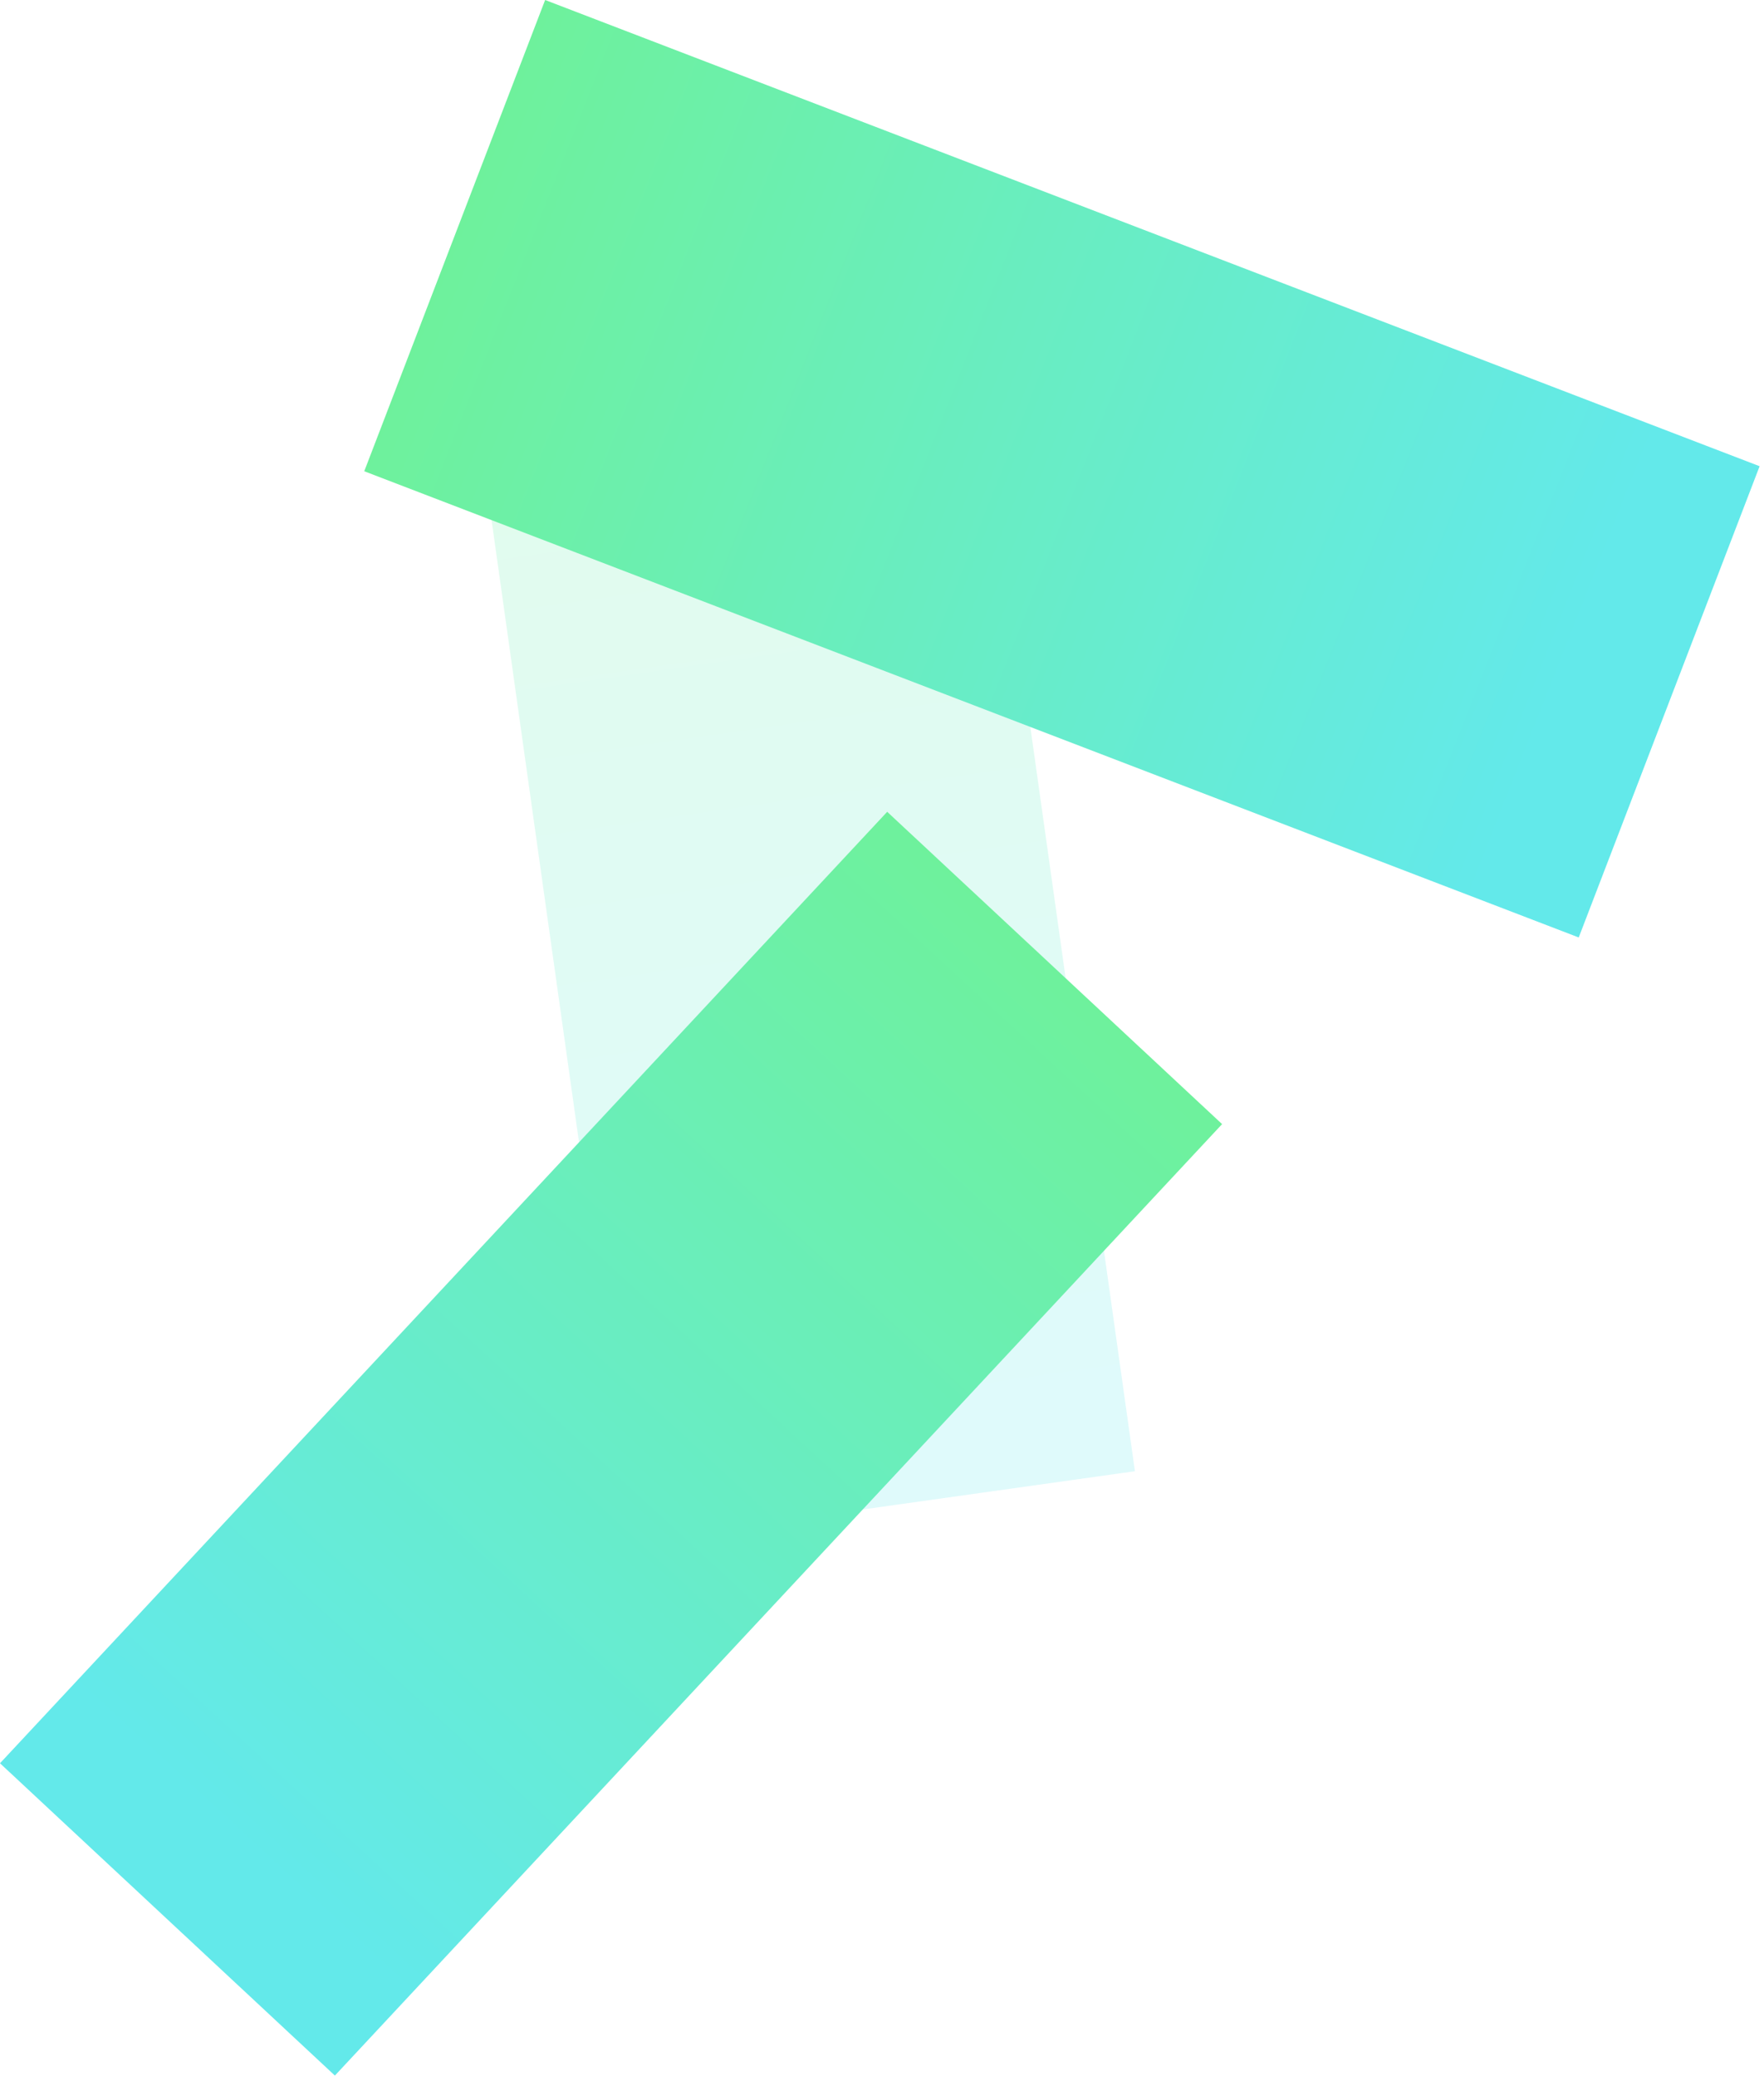 <?xml version="1.0" encoding="UTF-8"?>
<svg width="339px" height="399px" viewBox="0 0 339 399" version="1.1" xmlns="http://www.w3.org/2000/svg" xmlns:xlink="http://www.w3.org/1999/xlink">
    <!-- Generator: Sketch 49.2 (51160) - http://www.bohemiancoding.com/sketch -->
    <title>Team Overlay</title>
    <desc>Created with Sketch.</desc>
    <defs>
        <linearGradient x1="50%" y1="0%" x2="50%" y2="91.516%" id="linearGradient-1">
            <stop stop-color="#6EF19C" offset="0%"></stop>
            <stop stop-color="#63E9EA" offset="100%"></stop>
        </linearGradient>
    </defs>
    <g id="Team-Overlay" stroke="none" stroke-width="1" fill="none" fill-rule="evenodd">
        <rect id="Rectangle-5" fill="url(#linearGradient-1)" opacity="0.203" style="mix-blend-mode: screen;" transform="translate(152.683, 165.683) rotate(352) translate(-152.683, -165.683) " x="104.183" y="40.683" width="97" height="250"></rect>
        <rect id="Rectangle-5" fill="url(#linearGradient-1)" transform="translate(204.078, 90.075) rotate(291) translate(-204.078, -90.075) " x="155.578" y="-34.925" width="97" height="250"></rect>
        <rect id="Rectangle-5" fill="url(#linearGradient-1)" transform="translate(117.429, 277.427) rotate(403) translate(-117.429, -277.427) " x="73.429" y="152.427" width="88" height="250"></rect>
    </g>
</svg>